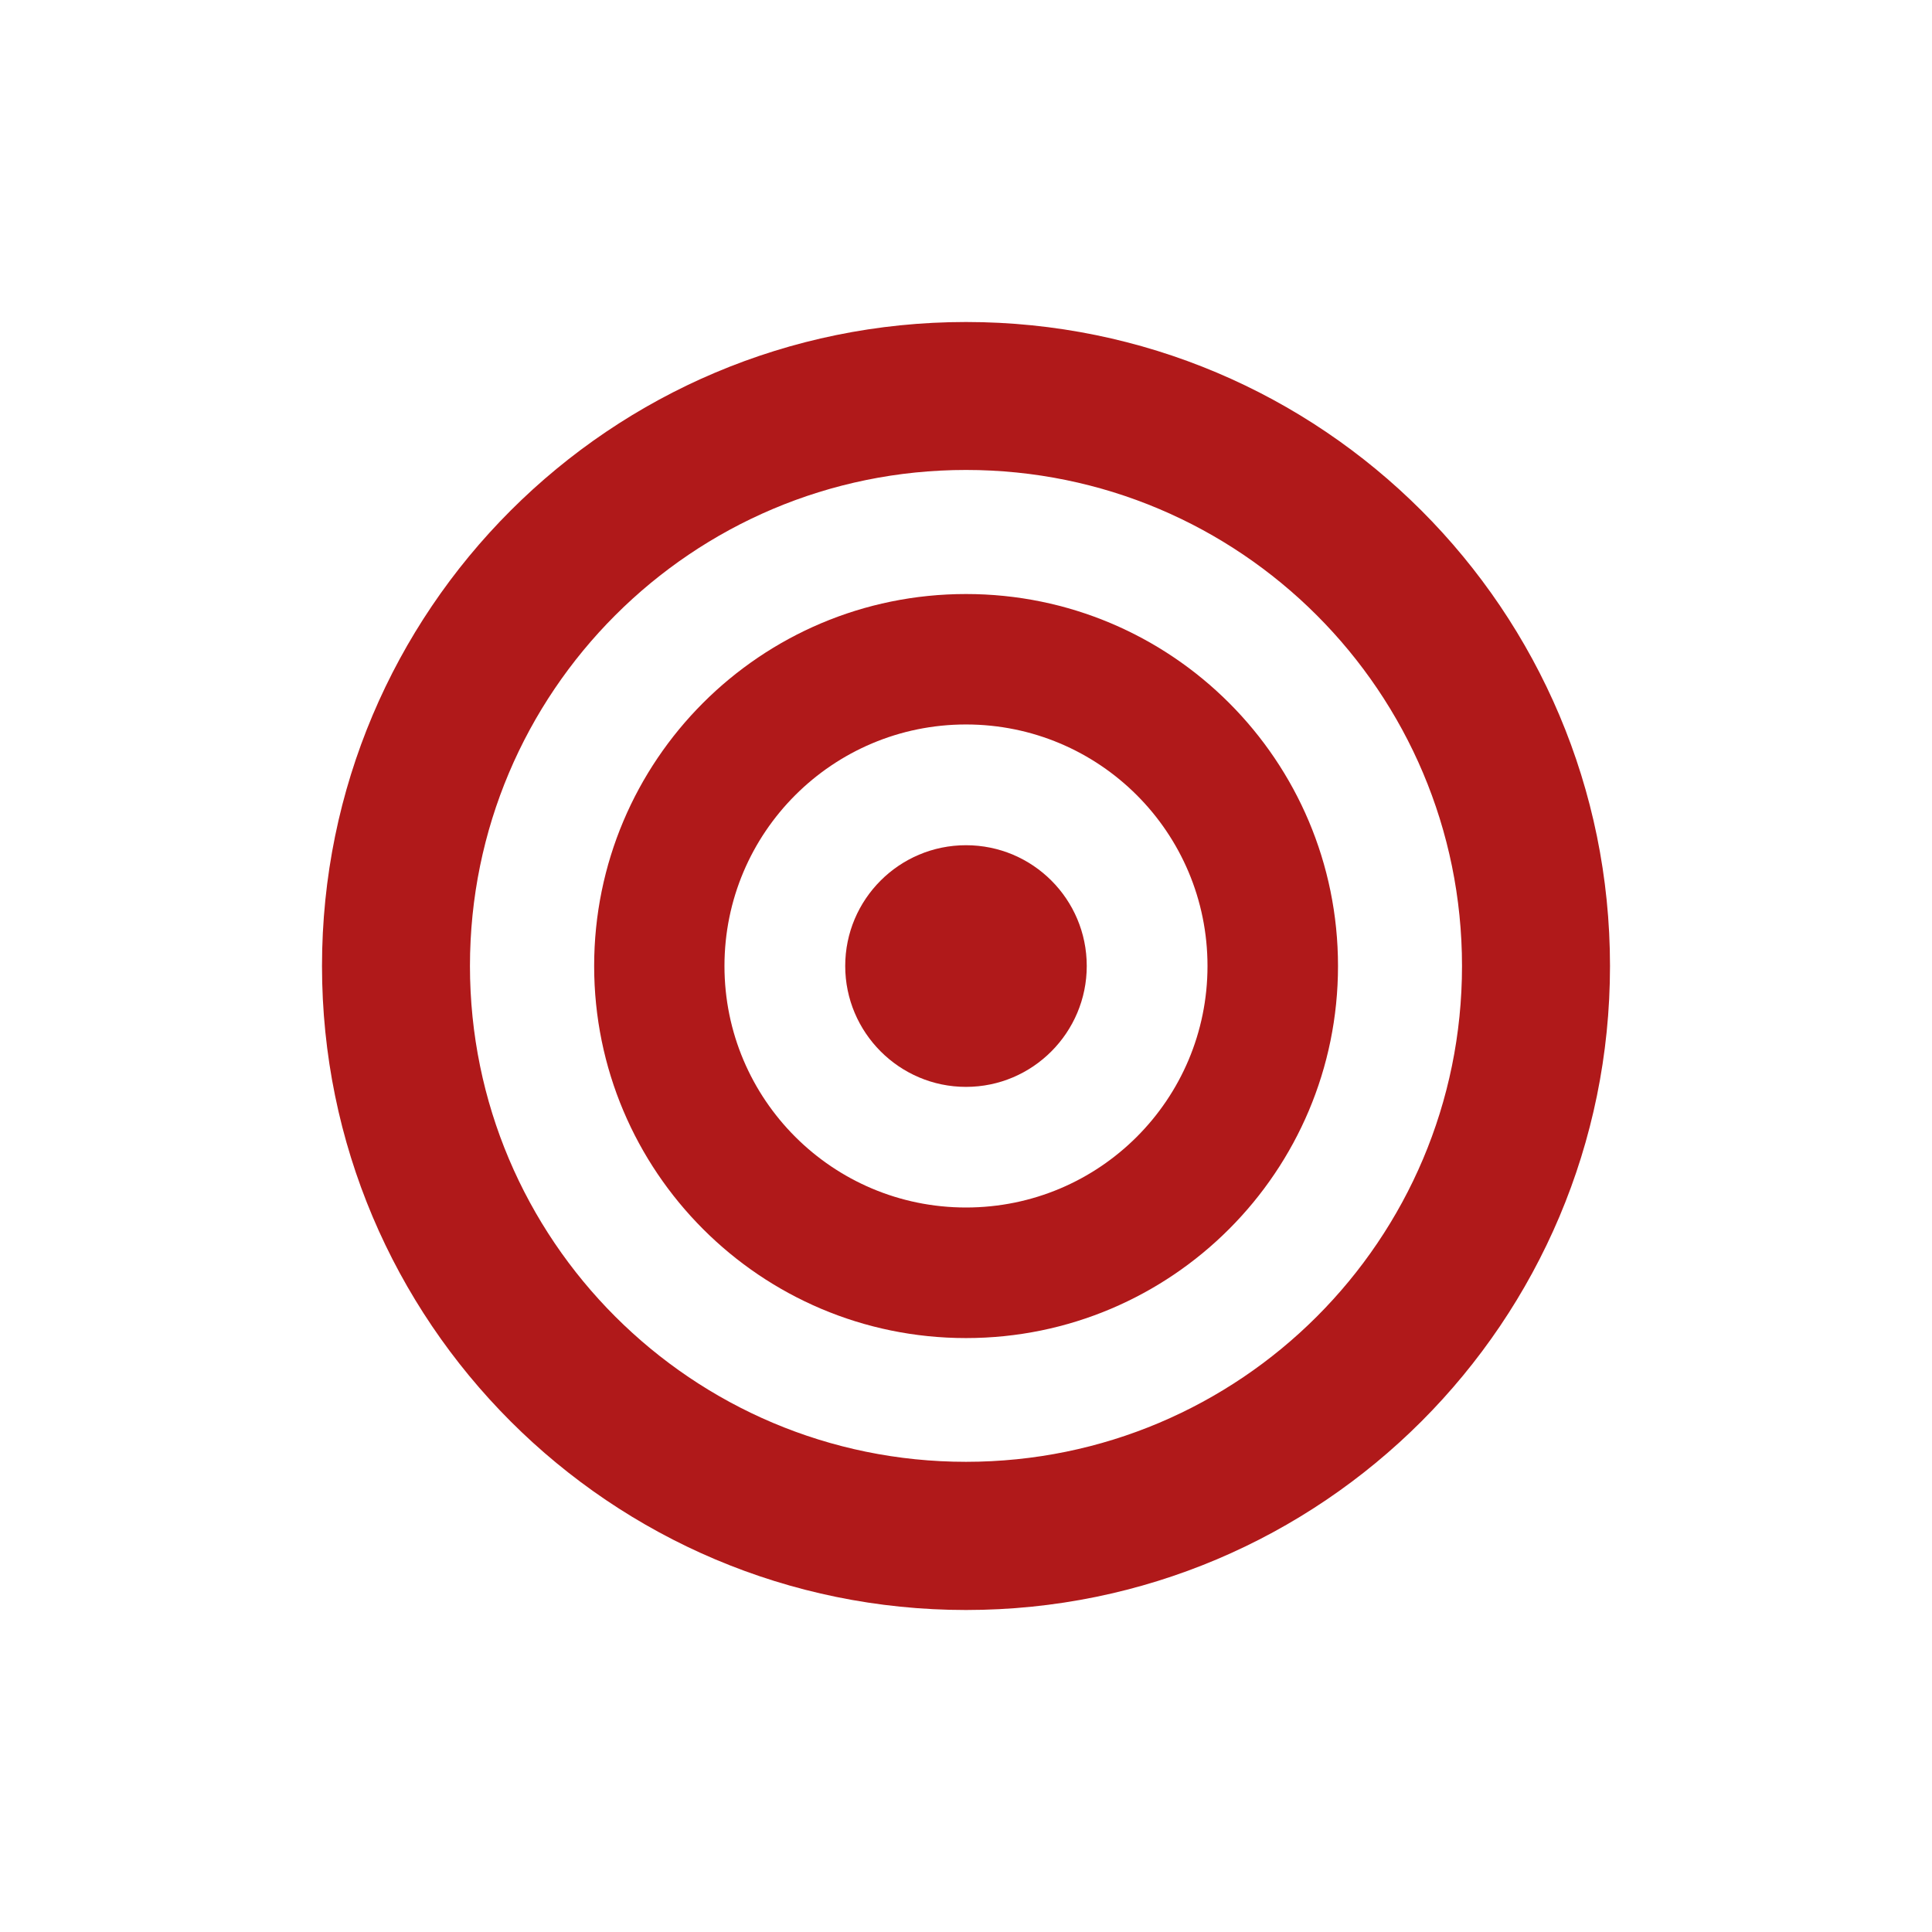 <?xml version="1.0" encoding="utf-8"?>
<!-- Generator: Adobe Illustrator 16.0.4, SVG Export Plug-In . SVG Version: 6.00 Build 0)  -->
<!DOCTYPE svg PUBLIC "-//W3C//DTD SVG 1.1//EN" "http://www.w3.org/Graphics/SVG/1.1/DTD/svg11.dtd">
<svg version="1.1" id="Calque_1" xmlns="http://www.w3.org/2000/svg" xmlns:xlink="http://www.w3.org/1999/xlink" x="0px" y="0px"
	 width="60px" height="60px" viewBox="0 0 60 60" enable-background="new 0 0 60 60" xml:space="preserve">
<g>
	<path fill="#B0191A" d="M30,10c-11.045,0-20,8.949-20,20c0,11.046,8.955,20,20,20c11.05,0,20-8.954,20-20C50,18.949,41.05,10,30,10
		z M30,45.398c-8.507,0-15.405-6.895-15.405-15.398c0-8.507,6.898-15.405,15.405-15.405c8.51,0,15.404,6.898,15.404,15.405
		C45.404,38.506,38.51,45.398,30,45.398z"/>
	<path fill="#B0191A" d="M30,18.448c-6.382,0-11.548,5.17-11.548,11.552c0,6.376,5.166,11.555,11.548,11.555
		c6.387,0,11.553-5.179,11.553-11.555C41.553,23.618,36.387,18.448,30,18.448z M30,37.5c-4.141,0-7.501-3.355-7.501-7.5
		c0-4.146,3.36-7.501,7.501-7.501c4.146,0,7.5,3.354,7.5,7.501C37.5,34.145,34.146,37.5,30,37.5z"/>
	<path fill="#B0191A" d="M33.75,30c0,2.062-1.676,3.754-3.75,3.754c-2.071,0-3.751-1.691-3.751-3.754
		c0-2.071,1.68-3.751,3.751-3.751C32.074,26.249,33.75,27.929,33.75,30z"/>
</g>
</svg>
